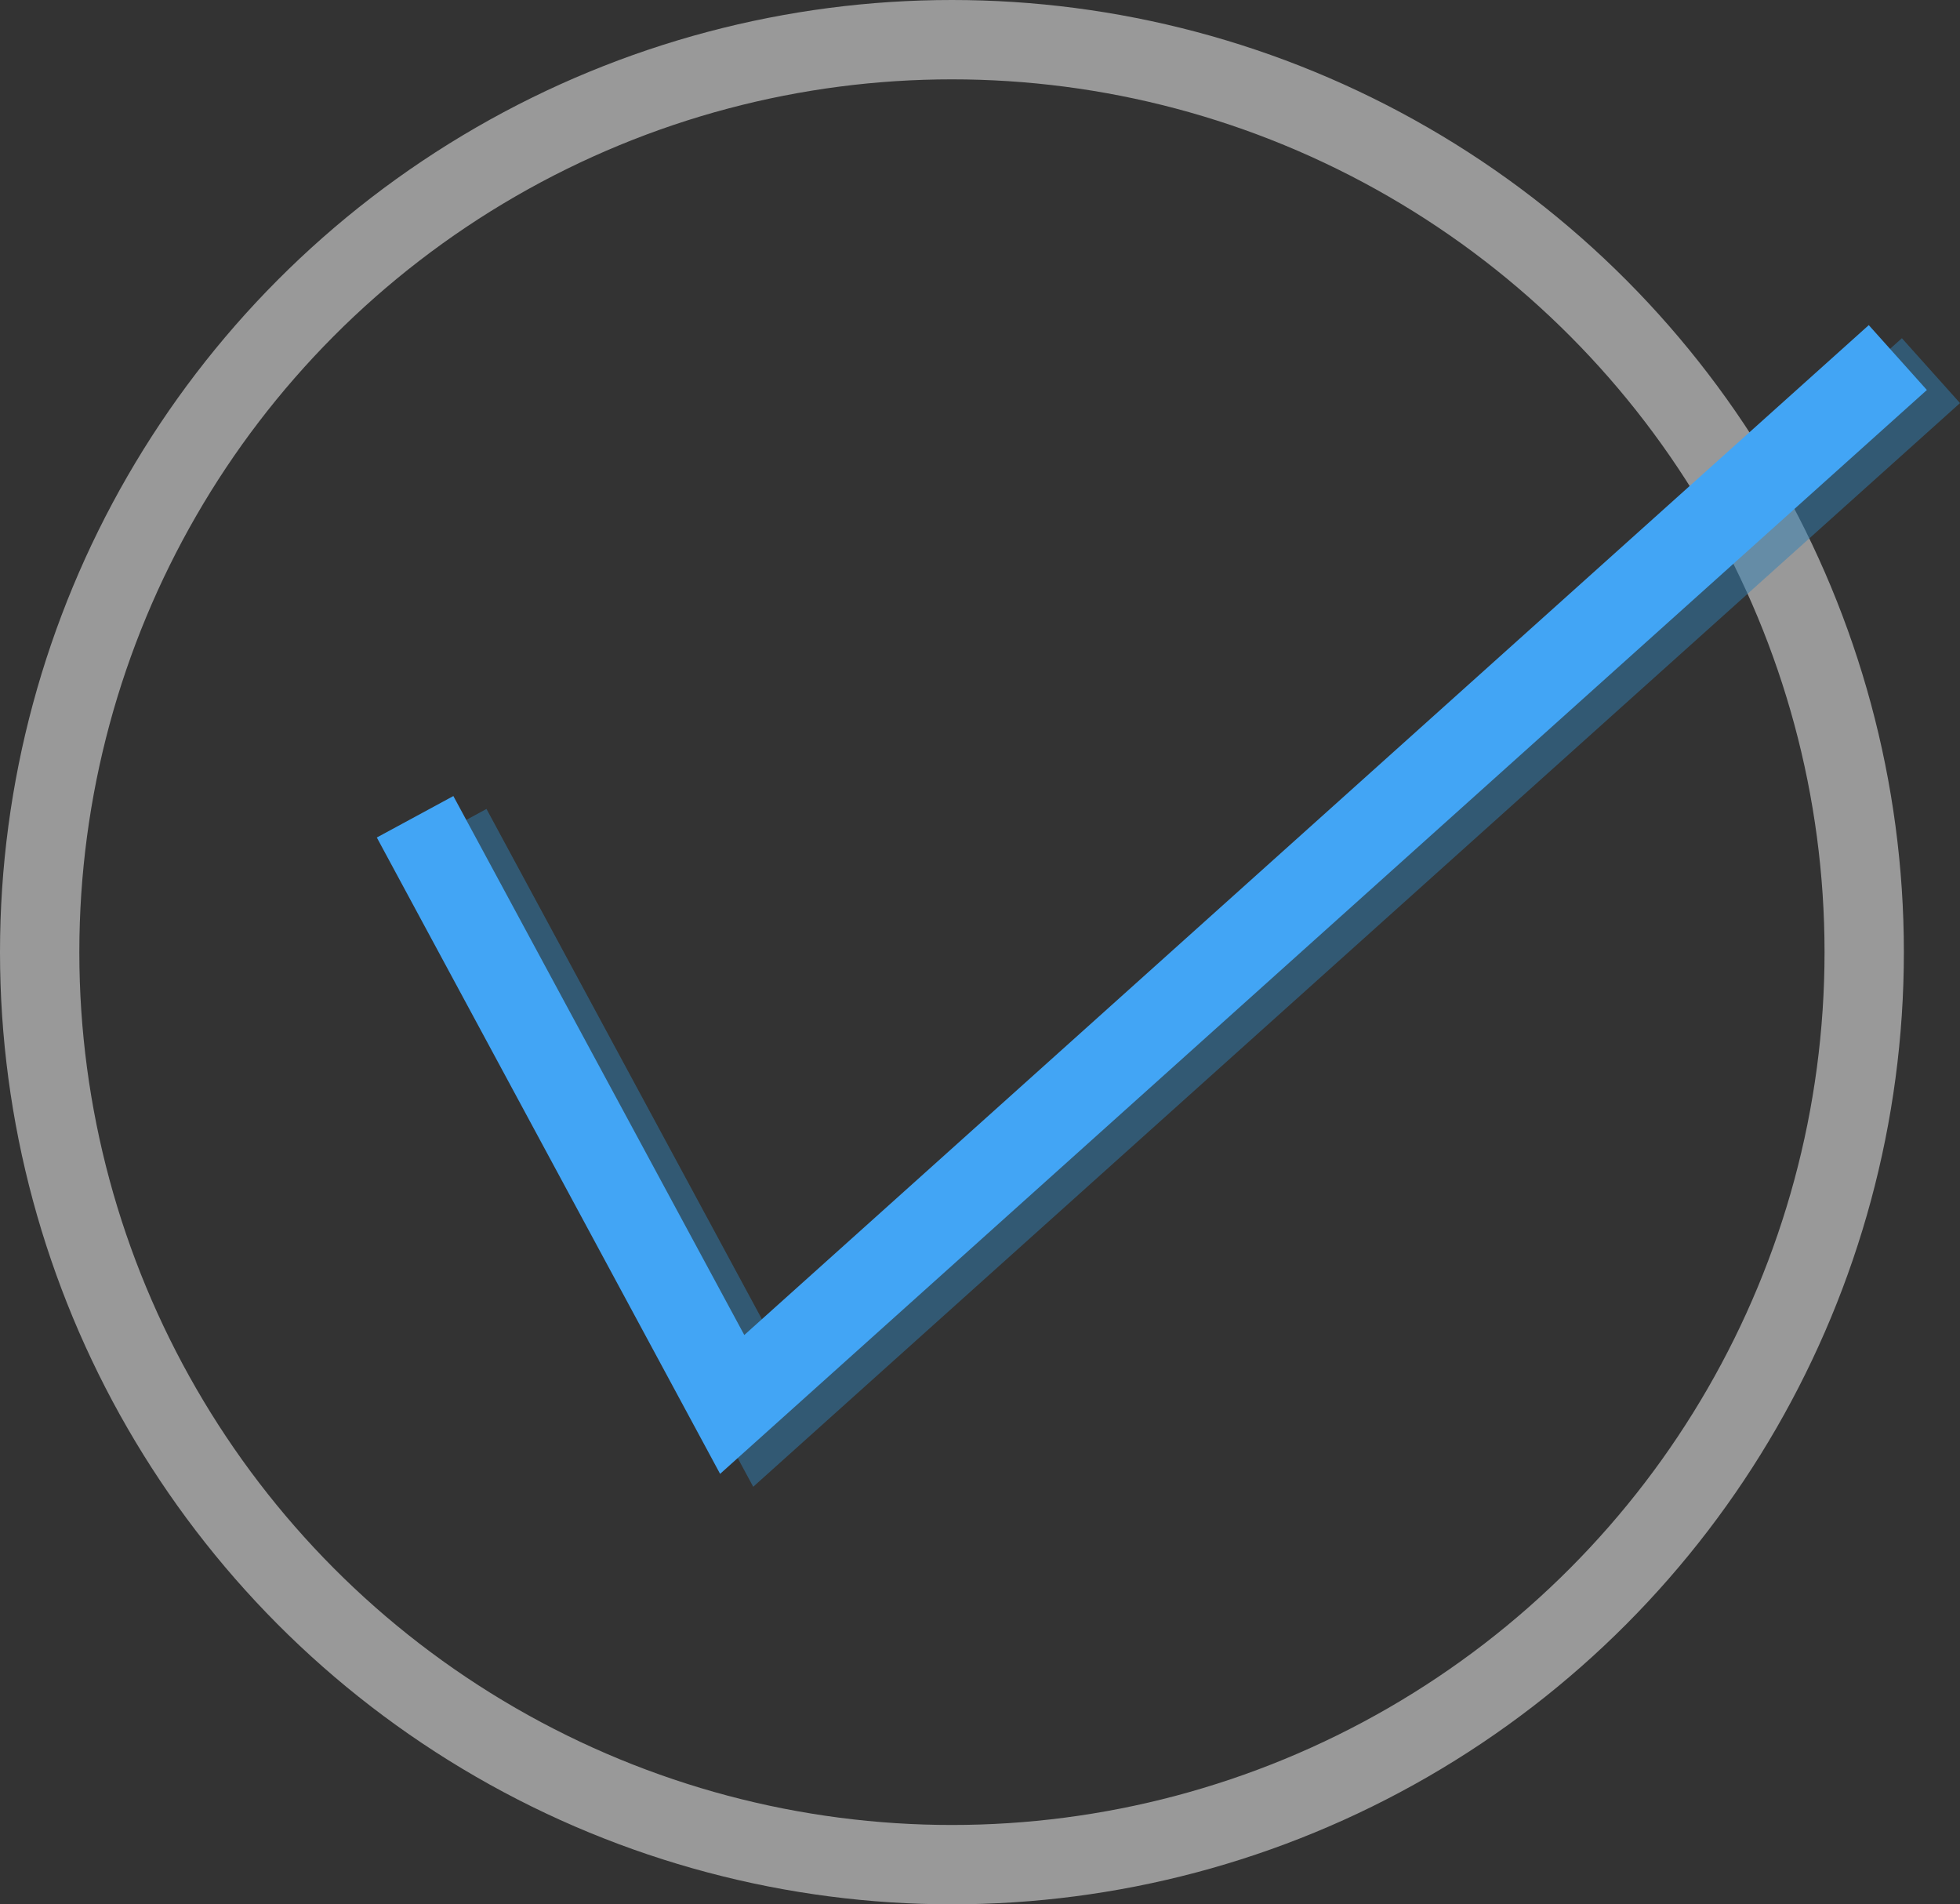 <svg xmlns="http://www.w3.org/2000/svg" viewBox="0 0 98.83 96"><rect x="0" y="0" width="98.83" height="96" fill="#333333" stroke="none"/><circle cx="48" cy="48" r="46" style="fill:none;stroke:#fff;stroke-miterlimit:10;stroke-width:4px;opacity:0.5"/><polygon points="37.98 74.95 20.67 42.88 24.53 40.78 39.2 67.95 95.9 17.05 98.83 20.32 37.98 74.95" style="fill:#3380b5;opacity:0.5"/><polygon points="36.31 74.3 19 42.22 22.86 40.13 37.53 67.3 94.23 16.39 97.16 19.66 36.31 74.3" style="fill:#42a5f5"/></svg>